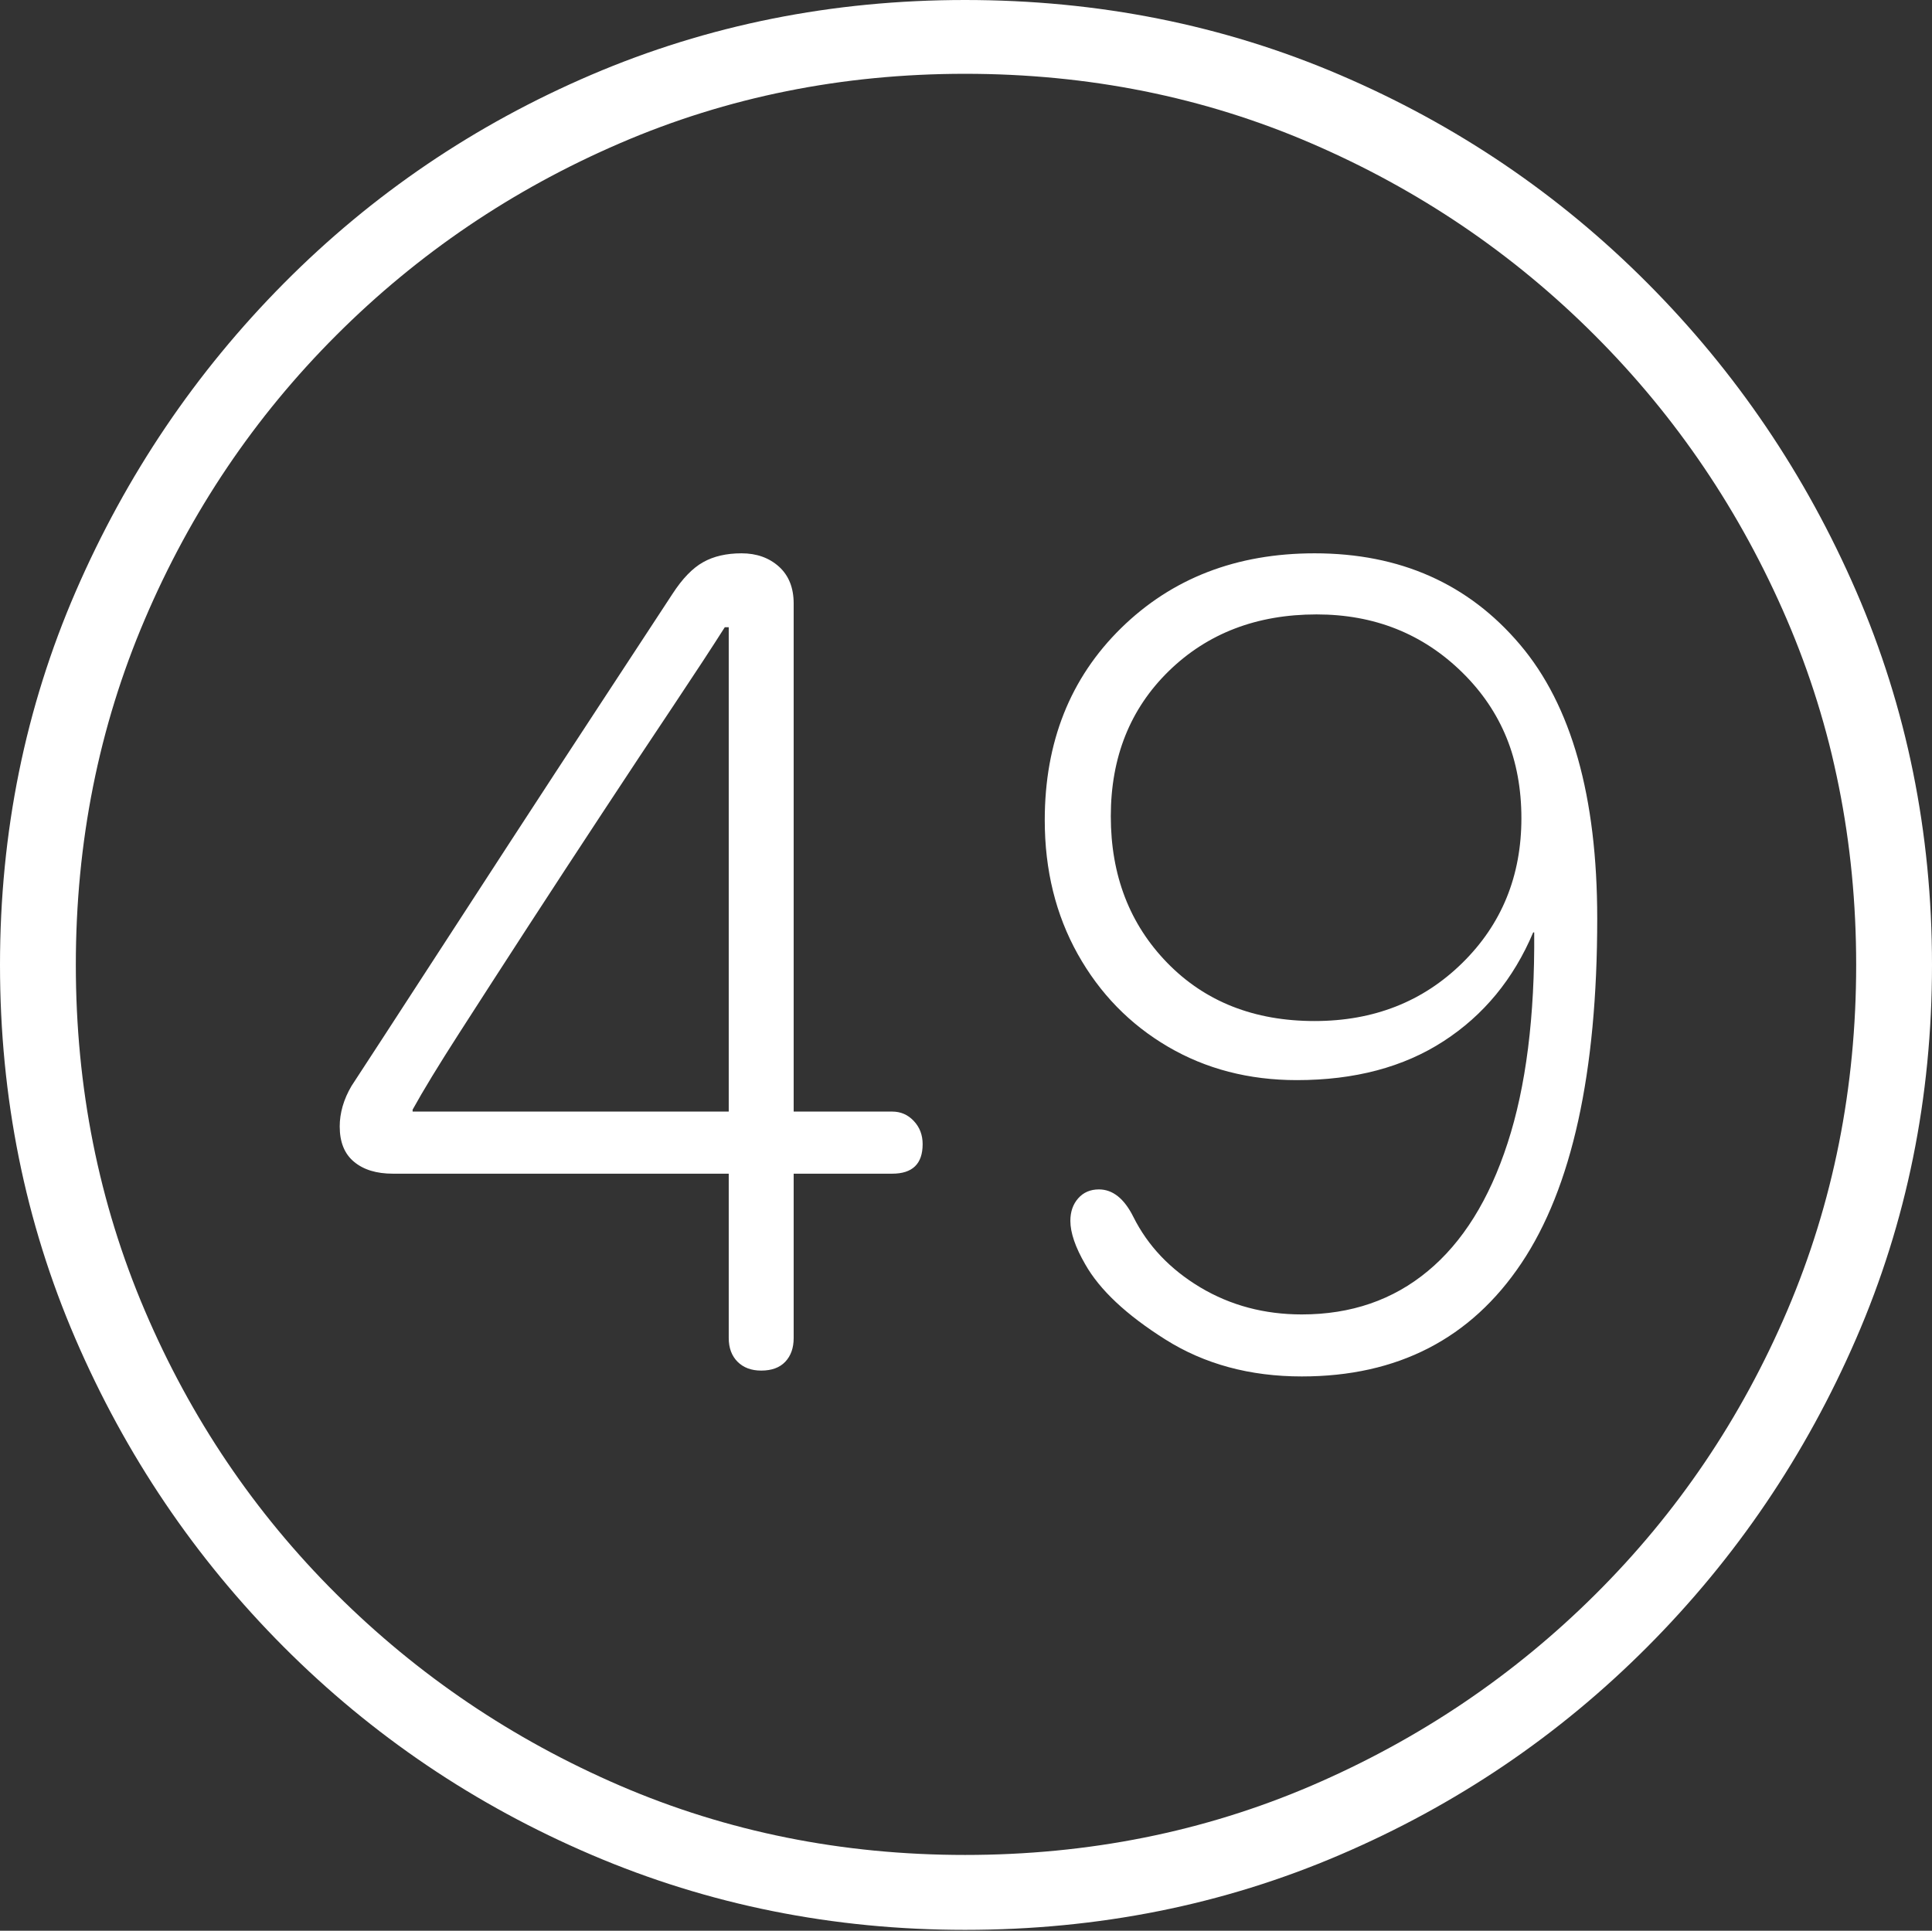 <?xml version="1.0" encoding="UTF-8"?>
<!--Generator: Apple Native CoreSVG 175-->
<!DOCTYPE svg
PUBLIC "-//W3C//DTD SVG 1.1//EN"
       "http://www.w3.org/Graphics/SVG/1.1/DTD/svg11.dtd">
<svg version="1.1" xmlns="http://www.w3.org/2000/svg" xmlns:xlink="http://www.w3.org/1999/xlink" width="19.16" height="19.15">
 <rect width="100%" height="100%" fill="#333333" stroke="none"/>
 <g>
  <rect height="19.15" opacity="0" width="19.16" x="0" y="0"/>
  <path d="M9.57 19.141Q11.553 19.141 13.286 18.398Q15.02 17.656 16.338 16.333Q17.656 15.01 18.408 13.276Q19.16 11.543 19.16 9.57Q19.16 7.598 18.408 5.864Q17.656 4.131 16.338 2.808Q15.02 1.484 13.286 0.742Q11.553 0 9.57 0Q7.598 0 5.864 0.742Q4.131 1.484 2.817 2.808Q1.504 4.131 0.752 5.864Q0 7.598 0 9.57Q0 11.543 0.747 13.276Q1.494 15.01 2.812 16.333Q4.131 17.656 5.869 18.398Q7.607 19.141 9.57 19.141ZM9.57 18.398Q7.744 18.398 6.147 17.71Q4.551 17.021 3.335 15.81Q2.119 14.6 1.436 12.998Q0.752 11.396 0.752 9.57Q0.752 7.744 1.436 6.143Q2.119 4.541 3.335 3.325Q4.551 2.109 6.147 1.421Q7.744 0.732 9.57 0.732Q11.406 0.732 13.003 1.421Q14.6 2.109 15.815 3.325Q17.031 4.541 17.72 6.143Q18.408 7.744 18.408 9.57Q18.408 11.396 17.725 12.998Q17.041 14.6 15.825 15.81Q14.609 17.021 13.008 17.71Q11.406 18.398 9.57 18.398ZM7.549 13.594Q7.705 13.594 7.788 13.506Q7.871 13.418 7.871 13.271L7.871 11.641L8.848 11.641Q9.15 11.641 9.15 11.348Q9.15 11.211 9.062 11.118Q8.975 11.025 8.848 11.025L7.871 11.025L7.871 5.986Q7.871 5.752 7.725 5.62Q7.578 5.488 7.354 5.488Q7.129 5.488 6.973 5.576Q6.816 5.664 6.67 5.889Q6.377 6.338 5.947 6.992Q5.518 7.646 5.054 8.359Q4.59 9.072 4.175 9.712Q3.76 10.352 3.486 10.771Q3.428 10.869 3.398 10.972Q3.369 11.074 3.369 11.172Q3.369 11.406 3.511 11.523Q3.652 11.641 3.896 11.641L7.227 11.641L7.227 13.271Q7.227 13.418 7.314 13.506Q7.402 13.594 7.549 13.594ZM7.227 11.025L4.092 11.025L4.092 11.006Q4.248 10.723 4.556 10.244Q4.863 9.766 5.234 9.194Q5.605 8.623 5.981 8.052Q6.357 7.48 6.68 6.997Q7.002 6.514 7.188 6.221L7.227 6.221ZM12.91 13.652Q14.336 13.652 15.088 12.529Q15.84 11.406 15.84 9.111Q15.84 7.295 15.073 6.392Q14.307 5.488 13.037 5.488Q11.875 5.488 11.118 6.23Q10.361 6.973 10.361 8.135Q10.361 8.877 10.688 9.463Q11.016 10.049 11.582 10.381Q12.148 10.713 12.861 10.713Q13.721 10.713 14.316 10.327Q14.912 9.941 15.205 9.248L15.215 9.248Q15.225 10.498 14.951 11.338Q14.678 12.178 14.16 12.607Q13.643 13.037 12.91 13.037Q12.354 13.037 11.904 12.769Q11.455 12.5 11.24 12.07Q11.104 11.797 10.898 11.797Q10.771 11.797 10.693 11.885Q10.615 11.973 10.615 12.109Q10.615 12.285 10.762 12.539Q10.977 12.92 11.558 13.286Q12.139 13.652 12.91 13.652ZM13.037 10.127Q12.139 10.127 11.577 9.551Q11.016 8.975 11.016 8.096Q11.016 7.217 11.592 6.655Q12.168 6.094 13.057 6.094Q13.916 6.094 14.502 6.67Q15.088 7.246 15.088 8.115Q15.088 8.975 14.502 9.551Q13.916 10.127 13.037 10.127Z" fill="#ffffff"/>
 </g>
</svg>
